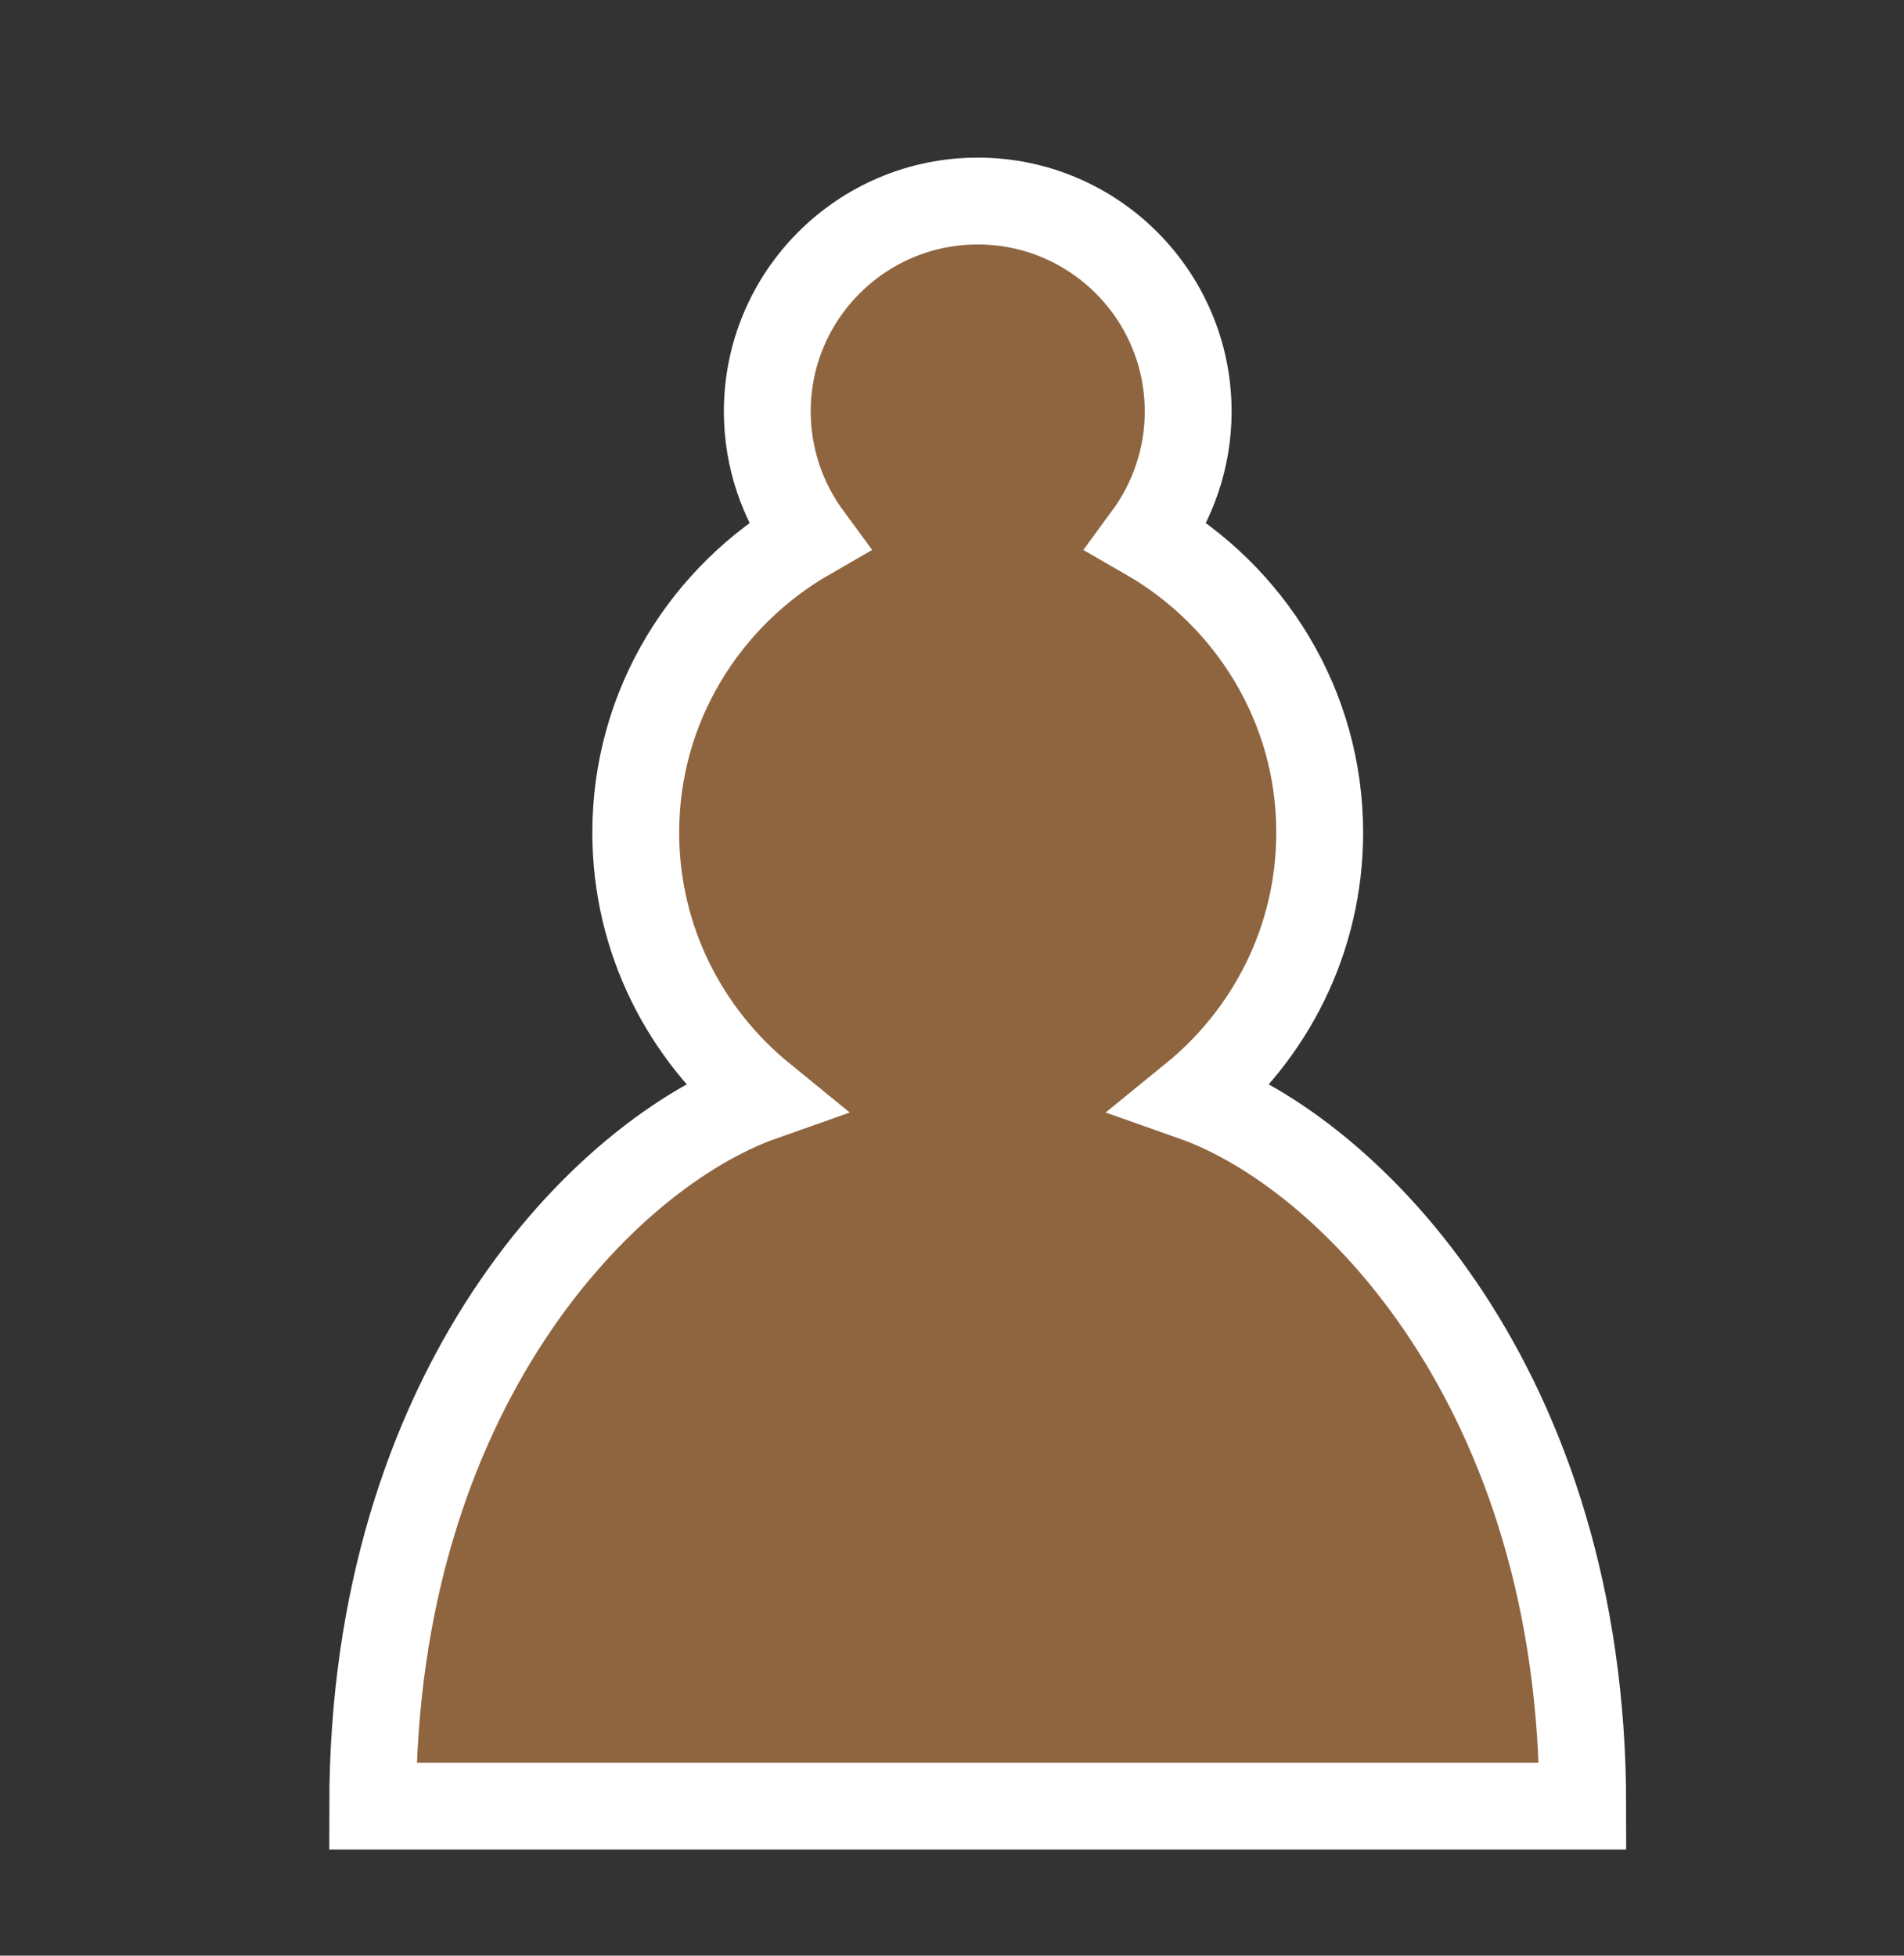 <svg width="74" height="76" viewBox="0 0 74 76" fill="none" xmlns="http://www.w3.org/2000/svg">
<rect x="0" y="0" width="74" height="76" fill="#333333" stroke="none"/>
<path d="M38 7.813C33.485 7.813 29.821 11.478 29.821 15.993C29.821 17.804 30.421 19.495 31.418 20.85C27.427 23.144 24.709 27.422 24.709 32.354C24.709 36.513 26.635 40.204 29.629 42.643C23.497 44.806 14.485 53.986 14.485 70.187H61.515C61.515 53.986 52.503 44.806 46.371 42.643C49.365 40.205 51.291 36.514 51.291 32.354C51.291 27.422 48.573 23.145 44.582 20.85C45.578 19.495 46.179 17.804 46.179 15.993C46.179 11.478 42.515 7.813 38 7.813V7.813Z" fill="#8F6540" stroke="white" stroke-width="3.375" stroke-linecap="round"/>
</svg>
